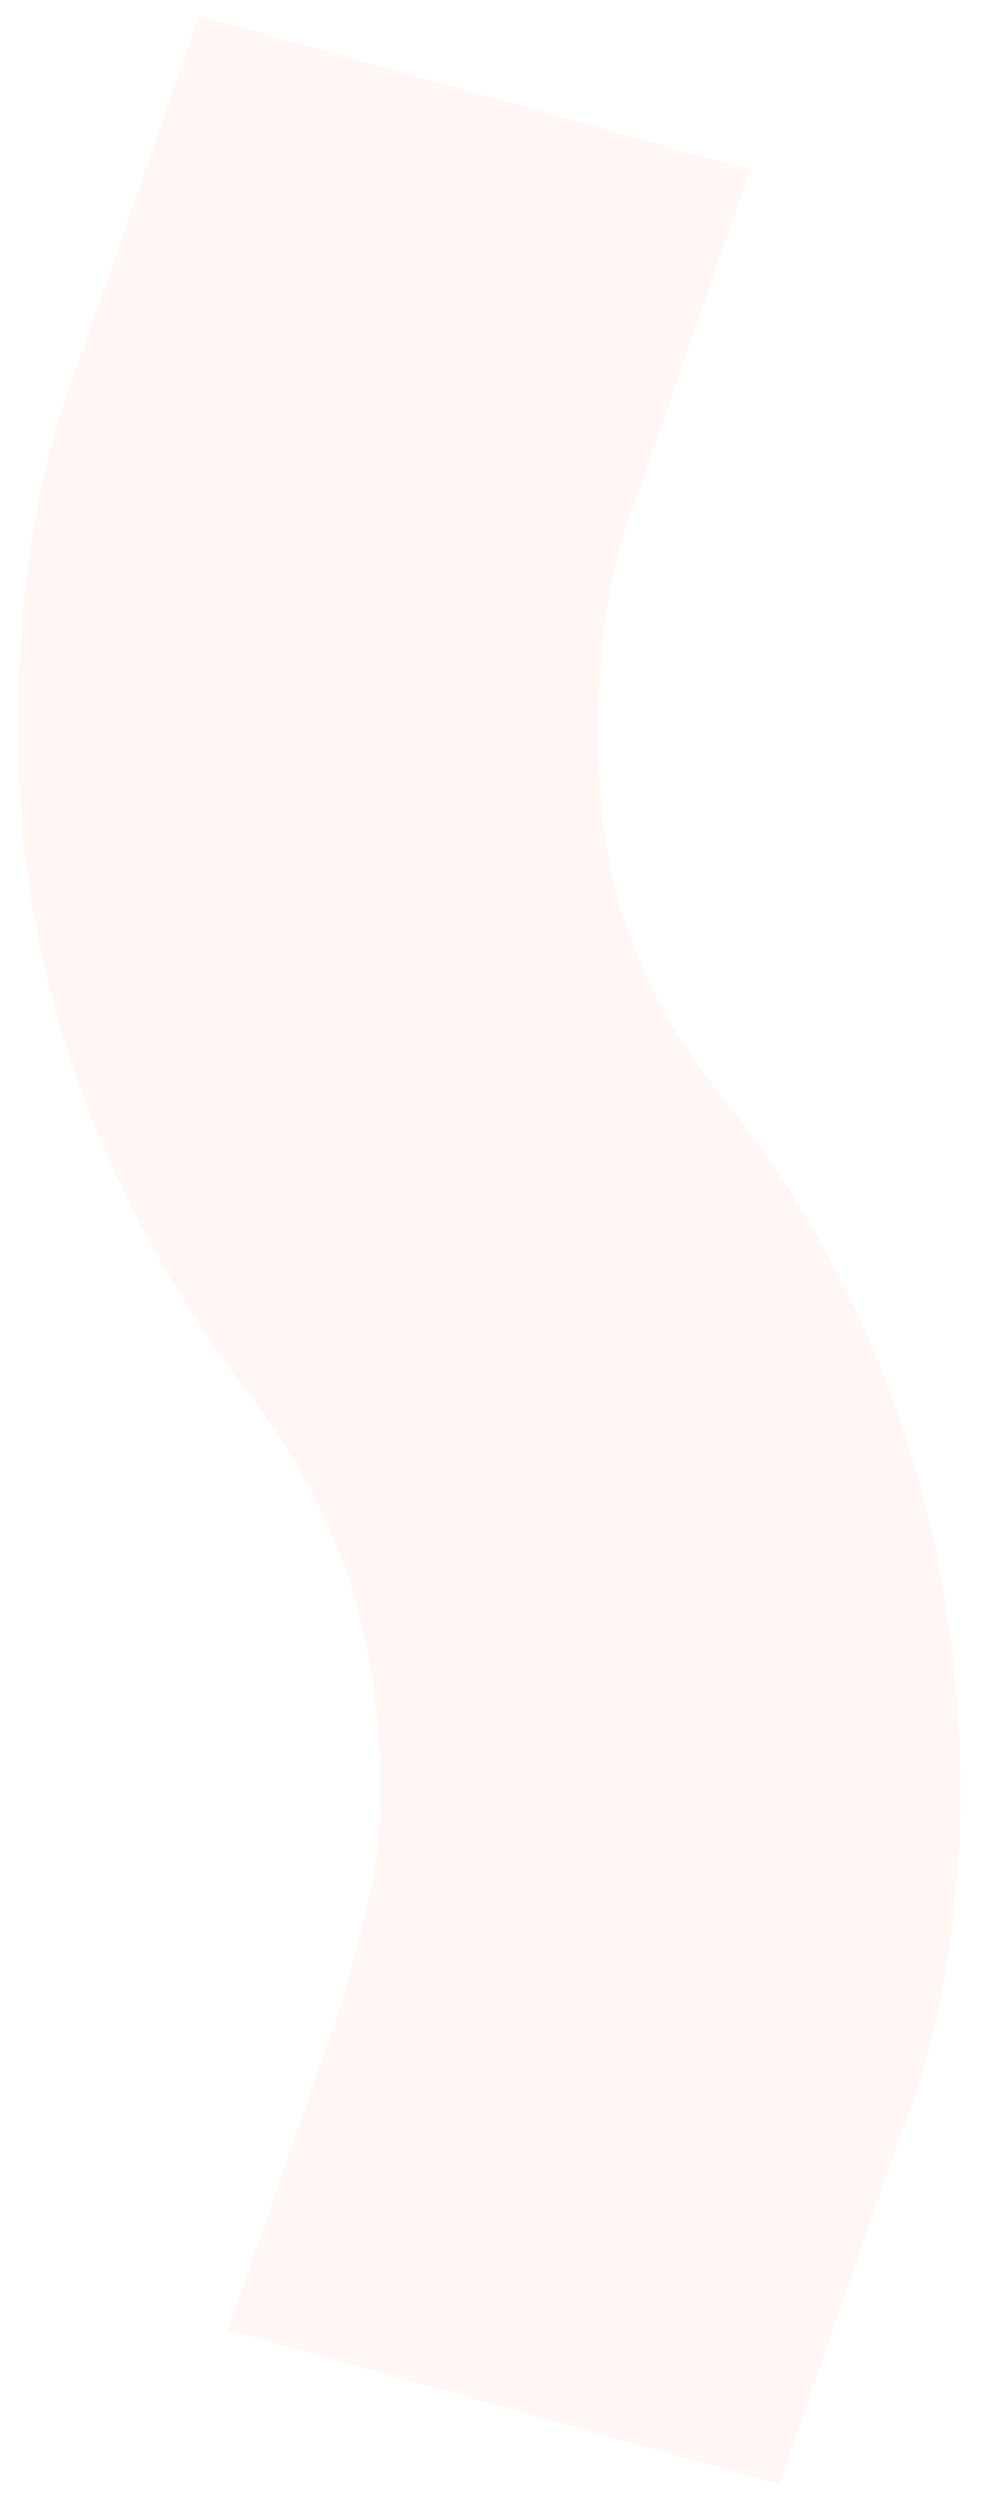<svg width="42" height="107" viewBox="0 0 42 107" fill="none" xmlns="http://www.w3.org/2000/svg">
<path id="Vector" d="M33.36 106.326L9.763 99.723L14.731 85.415C15.145 83.948 15.509 82.525 15.824 81.145C16.13 79.773 16.283 78.262 16.283 76.611C16.283 73.493 15.869 70.602 15.041 67.938C14.213 65.282 12.868 62.67 11.005 60.102C7.693 55.883 5.159 51.342 3.404 46.477C1.64 41.62 0.758 36.532 0.758 31.212C0.758 28.461 0.965 25.709 1.379 22.958C1.793 20.206 2.518 17.547 3.553 14.979L8.521 0.671L32.118 7.275L27.151 21.582C26.529 23.233 26.116 24.928 25.909 26.667C25.701 28.413 25.598 29.928 25.598 31.212C25.598 34.697 26.066 37.68 27.002 40.16C27.929 42.633 29.221 44.878 30.877 46.895C34.395 51.298 36.983 56.023 38.639 61.071C40.295 66.111 41.123 71.291 41.123 76.611C41.123 79.179 40.916 81.747 40.502 84.315C40.088 86.883 39.363 89.451 38.328 92.019L33.36 106.326Z" fill="#E15B19" fill-opacity="0.05"/>
</svg>
